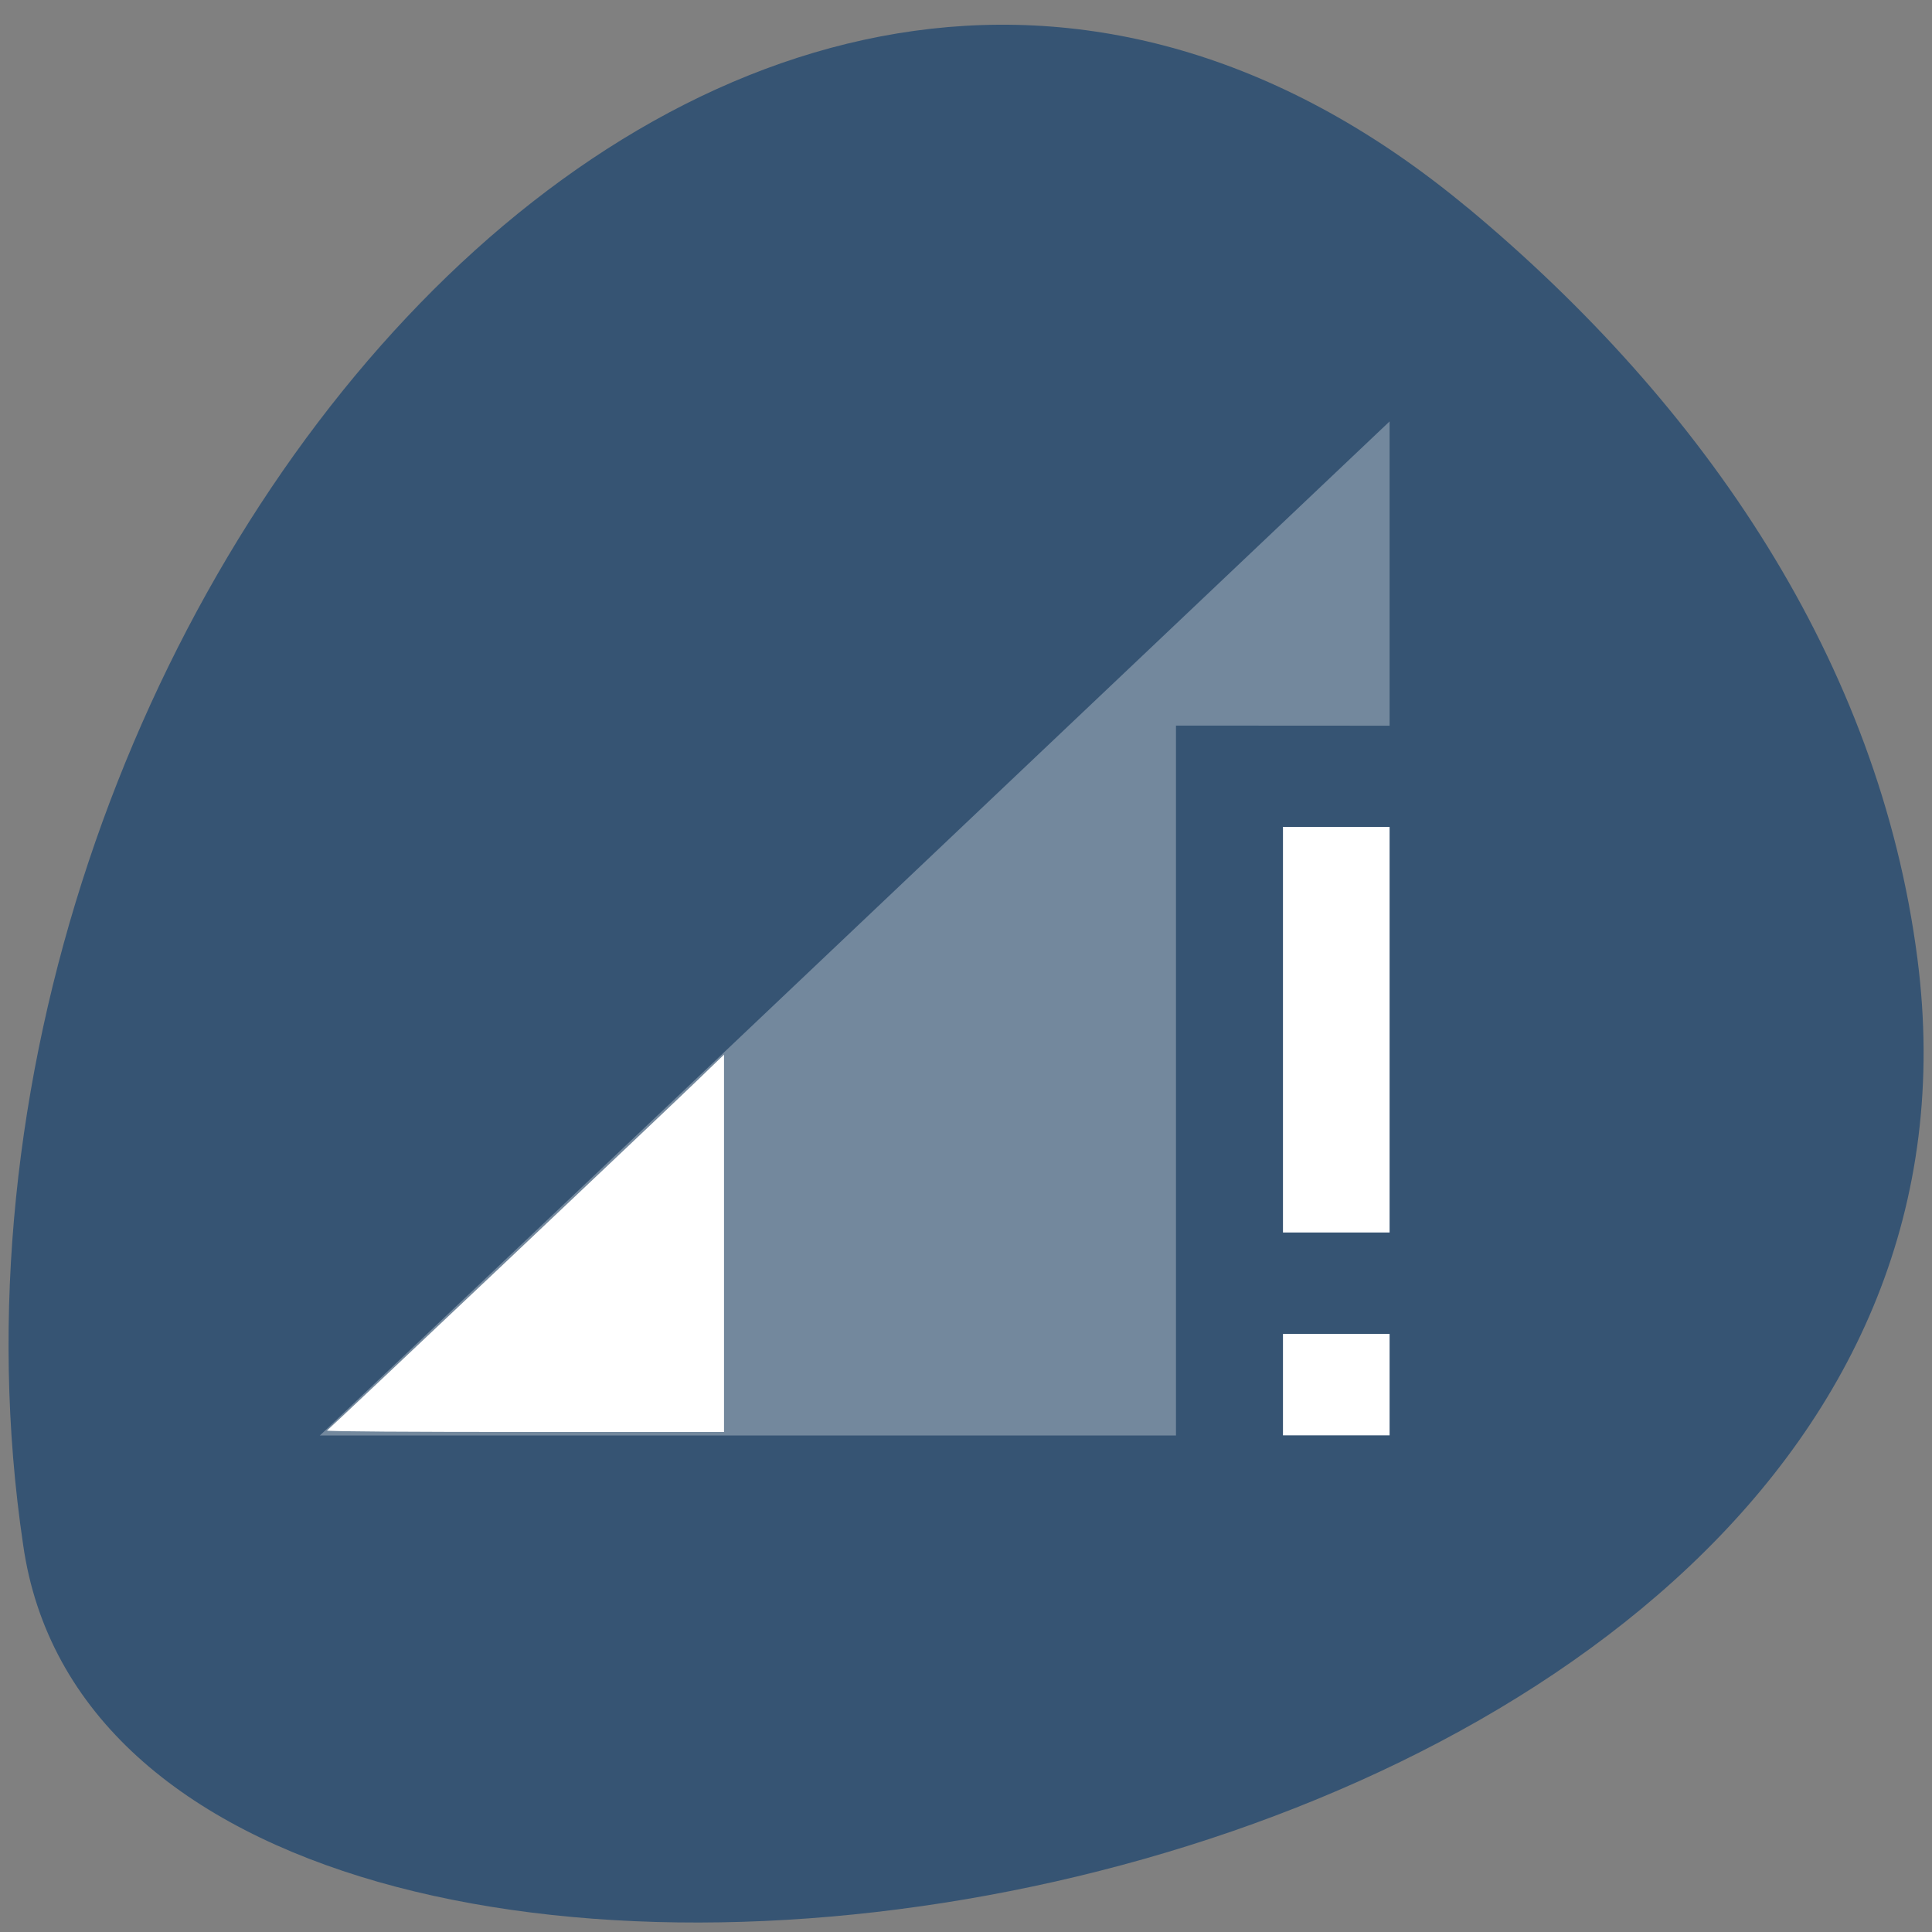 <svg xmlns="http://www.w3.org/2000/svg" viewBox="0 0 16 16"><rect x="0" y="0" width="16" height="16" fill="#808080" stroke="none"/><path d="m 12.152 1.719 c -6.05 -5.03 -13.09 3.453 -11.961 11.07 c 0.801 5.676 16.758 3.391 15.688 -4.852 c -0.316 -2.449 -1.754 -4.578 -3.727 -6.219" fill="#365473"/><g fill="#fff"><path d="m 11.508 6.01 v -2.52 l -8.859 8.398 h 7.09 v -5.879" fill-opacity="0.302"/><path d="m 10.625 11.887 h 0.883 v -0.84 h -0.883 m 0 -4.199 v 3.359 h 0.883 v -3.359"/><path d="m 2.707 11.848 c 0.031 -0.023 2.852 -2.691 3.062 -2.895 l 0.227 -0.219 v 3.125 h -1.652 c -0.906 0 -1.645 -0.004 -1.637 -0.012"/></g></svg>